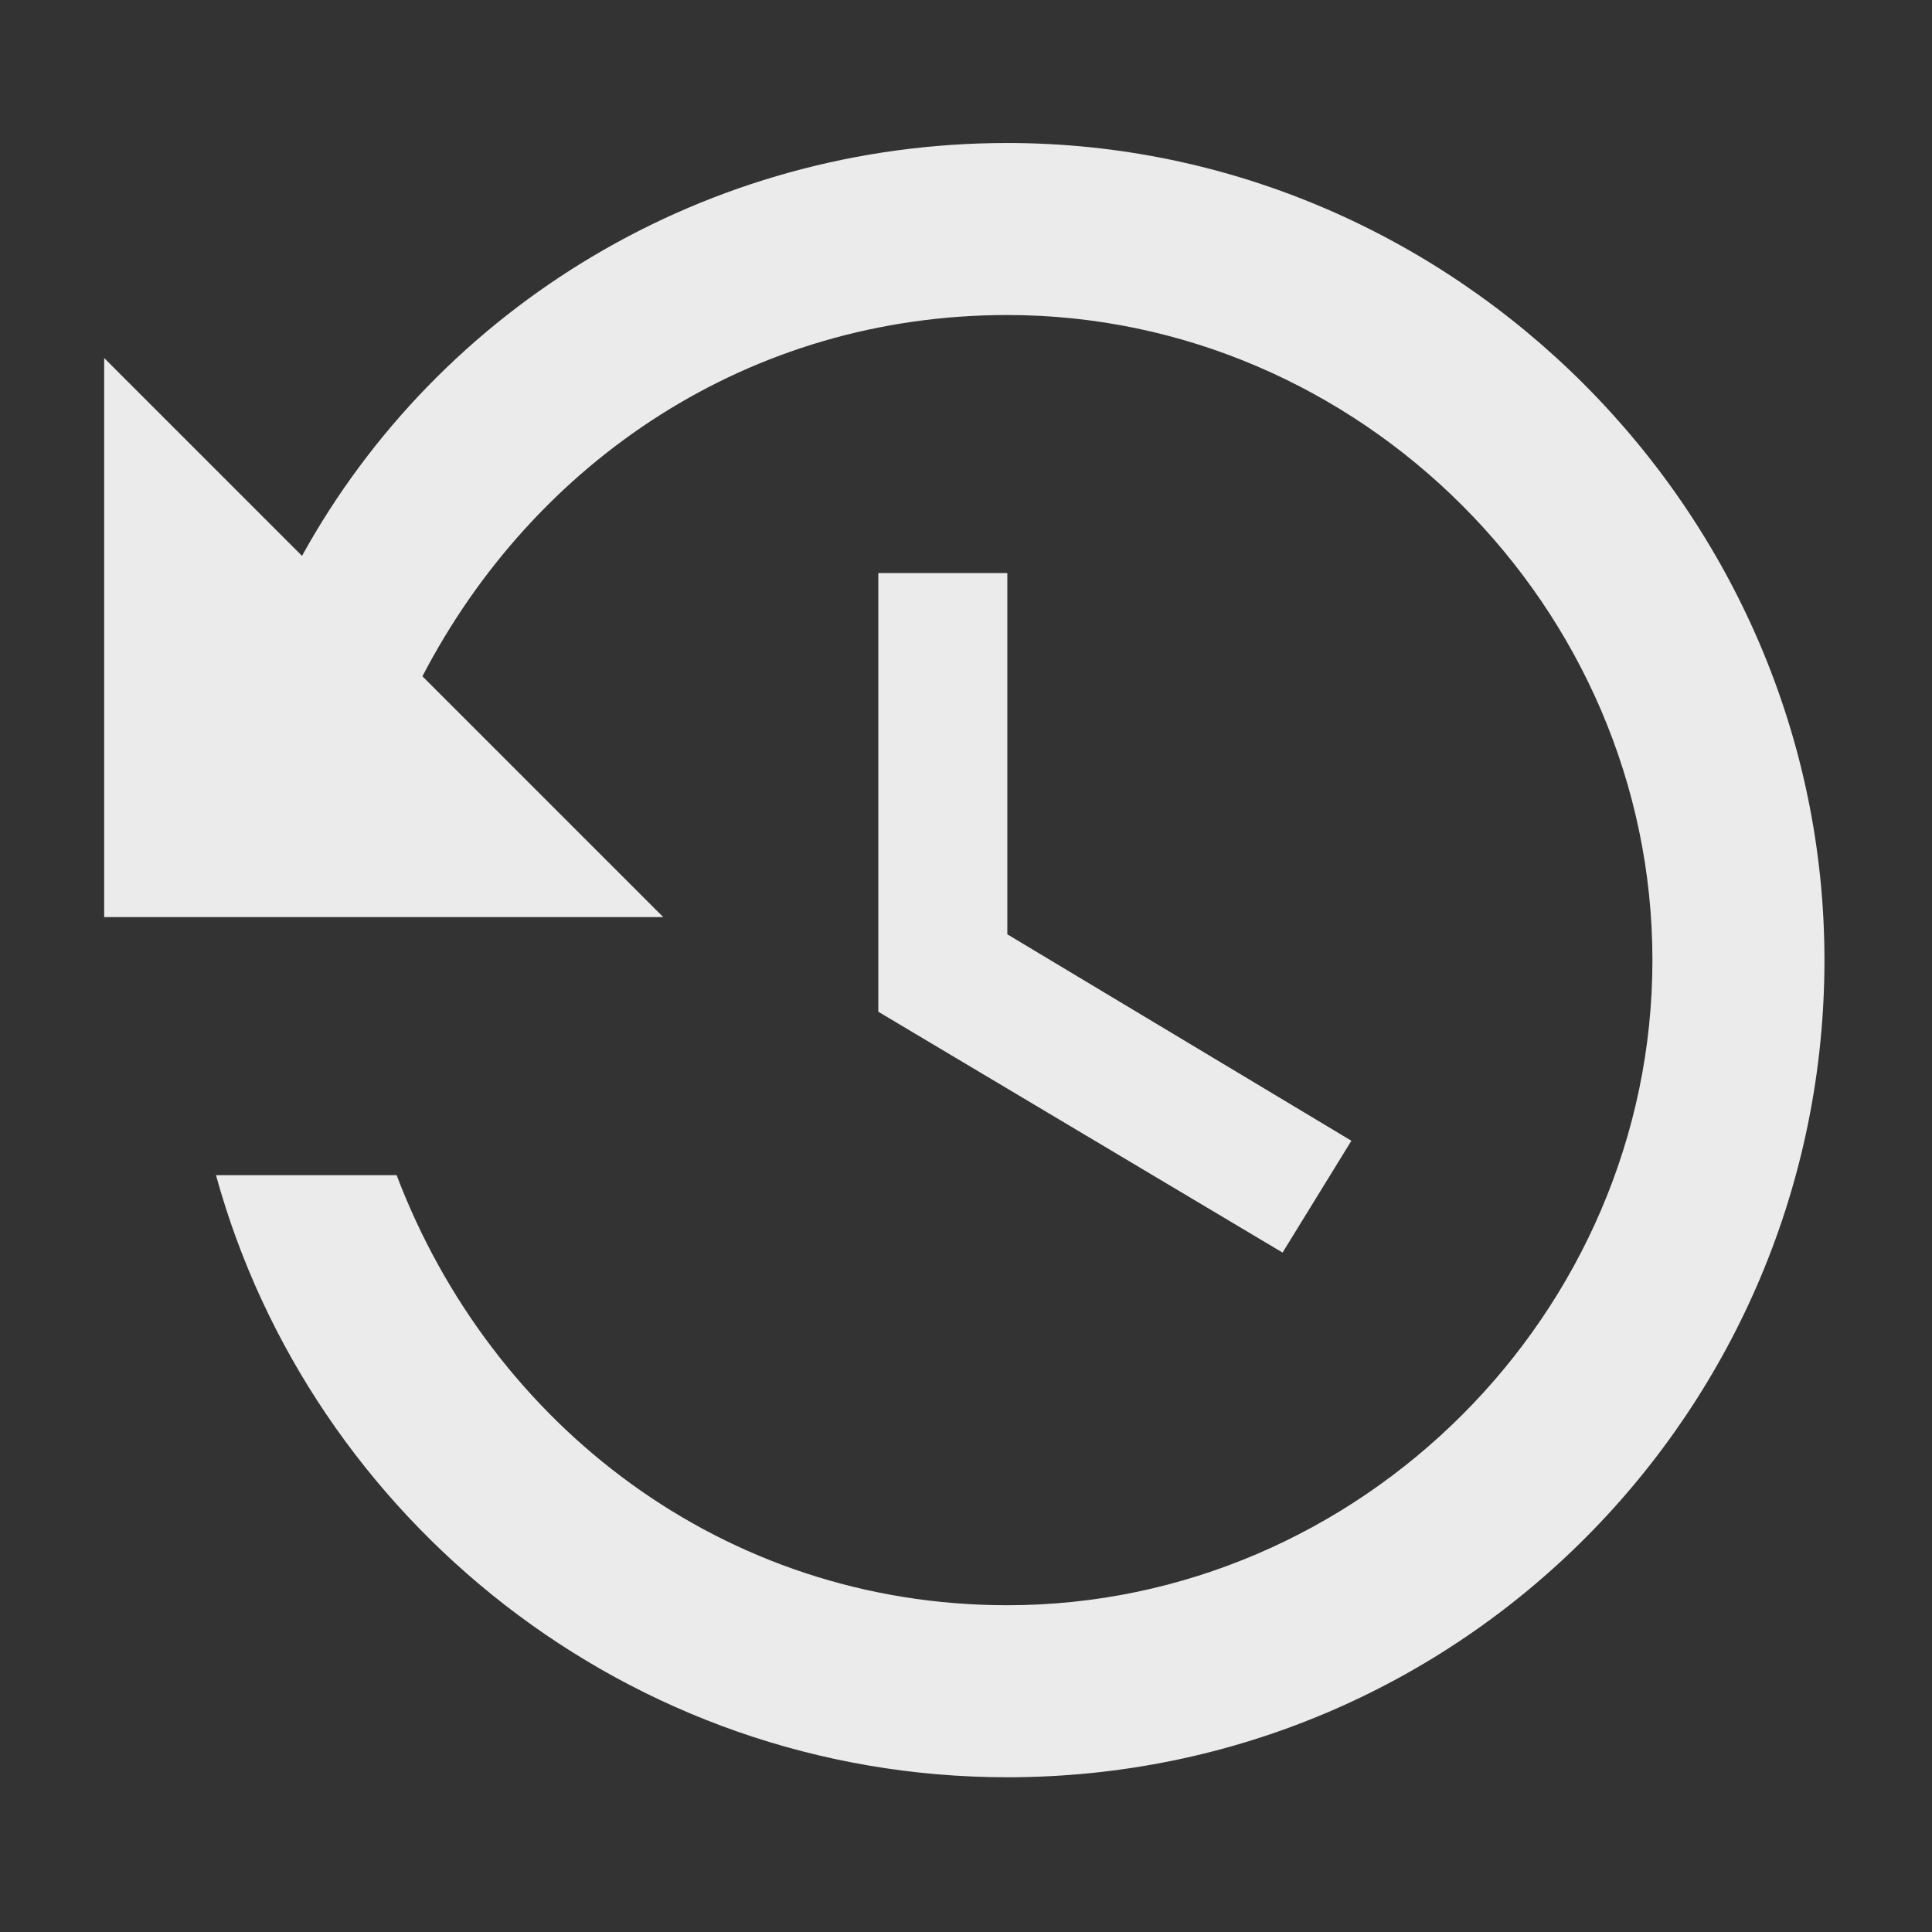 <?xml version="1.0" encoding="UTF-8" standalone="no"?>
<!-- Created with Inkscape (http://www.inkscape.org/) -->

<svg
   xmlns:dc="http://purl.org/dc/elements/1.1/"
   xmlns:cc="http://creativecommons.org/ns#"
   xmlns:rdf="http://www.w3.org/1999/02/22-rdf-syntax-ns#"
   xmlns:svg="http://www.w3.org/2000/svg"
   xmlns="http://www.w3.org/2000/svg"
   xmlns:sodipodi="http://sodipodi.sourceforge.net/DTD/sodipodi-0.dtd"
   xmlns:inkscape="http://www.inkscape.org/namespaces/inkscape"
   width="10cm"
   height="10cm"
   viewBox="0 0 100 100"
   version="1.1"
   id="svg6913"
   inkscape:version="0.92.1 r15371"
   sodipodi:docname="history-icon.svg">
  <rect x="0" y="0" width="100" height="100" fill="#333333" stroke="none"/>
  <defs
     id="defs6907">
    <style
       id="style4107">
      .cls-1 {
        fill: #95af28;
        fill-rule: evenodd;
      }
    </style>
    <style
       id="style4170">
      .cls-1 {
        fill: #fc655c;
        fill-rule: evenodd;
      }
    </style>
  </defs>
  <sodipodi:namedview
     id="base"
     pagecolor="#ffffff"
     bordercolor="#666666"
     borderopacity="1.0"
     inkscape:pageopacity="0.0"
     inkscape:pageshadow="2"
     inkscape:zoom="0.98994949"
     inkscape:cx="29.567454"
     inkscape:cy="93.389314"
     inkscape:document-units="mm"
     inkscape:current-layer="layer1-8"
     showgrid="false"
     units="cm"
     showguides="true"
     inkscape:guide-bbox="true"
     inkscape:window-width="1920"
     inkscape:window-height="1027"
     inkscape:window-x="-8"
     inkscape:window-y="-8"
     inkscape:window-maximized="1">
    <sodipodi:guide
       position="49.979,32.874"
       orientation="1,0"
       id="guide7481"
       inkscape:locked="false" />
    <sodipodi:guide
       position="72.163,49.979"
       orientation="0,1"
       id="guide7483"
       inkscape:locked="false" />
    <sodipodi:guide
       position="80.448,94.881"
       orientation="0,1"
       id="guide7485"
       inkscape:locked="false" />
    <sodipodi:guide
       position="95.415,49.979"
       orientation="1,0"
       id="guide7487"
       inkscape:locked="false" />
    <sodipodi:guide
       position="14.165,4.811"
       orientation="0,1"
       id="guide7489"
       inkscape:locked="false" />
    <sodipodi:guide
       position="5.345,57.463"
       orientation="1,0"
       id="guide7491"
       inkscape:locked="false" />
    <inkscape:grid
       type="xygrid"
       id="grid7493" />
  </sodipodi:namedview>
  <g
     inkscape:label="Layer 1"
     inkscape:groupmode="layer"
     id="layer1"
     transform="translate(0,-197)">
    <g
       transform="matrix(0.967,0,0,0.967,1.499,7.677)"
       id="layer1-8"
       inkscape:label="Layer 1"
       style="stroke-width:1.034">
      <g
         transform="matrix(0.523,0,0,0.523,-39.624,143.175)"
         id="g4526"
         inkscape:label="Layer 1"
         style="fill:white;fill-opacity:1;stroke-width:1.034" />
      <g
         id="Page-1"
         transform="matrix(4.604,0,0,4.604,4.026,201.136)"
         style="fill:none;fill-rule:evenodd;stroke:none;stroke-width:0.059">
        <g
           transform="translate(-464,-254)"
           id="Core"
           style="opacity:0.9;fill:white;stroke-width:0.059">
          <g
             transform="translate(464,254.5)"
             id="history"
             style="stroke-width:0.059">
            <path
               id="Shape"
               d="M 10.5,0 C 7,0 3.9,1.9 2.3,4.8 L 0,2.5 V 9 H 6.5 L 3.7,6.2 C 5,3.7 7.5,2 10.5,2 14.6,2 18,5.4 18,9.5 18,13.6 14.6,17 10.5,17 7.2,17 4.5,14.9 3.4,12 H 1.3 c 1.1,4 4.8,7 9.2,7 C 15.8,19 20,14.7 20,9.5 20,4.3 15.7,0 10.5,0 Z M 9,5 v 5.1 l 4.7,2.8 0.8,-1.3 -4,-2.4 V 5 Z"
               inkscape:connector-curvature="0"
               style="stroke-width:0.059" />
          </g>
        </g>
      </g>
    </g>
  </g>
</svg>
